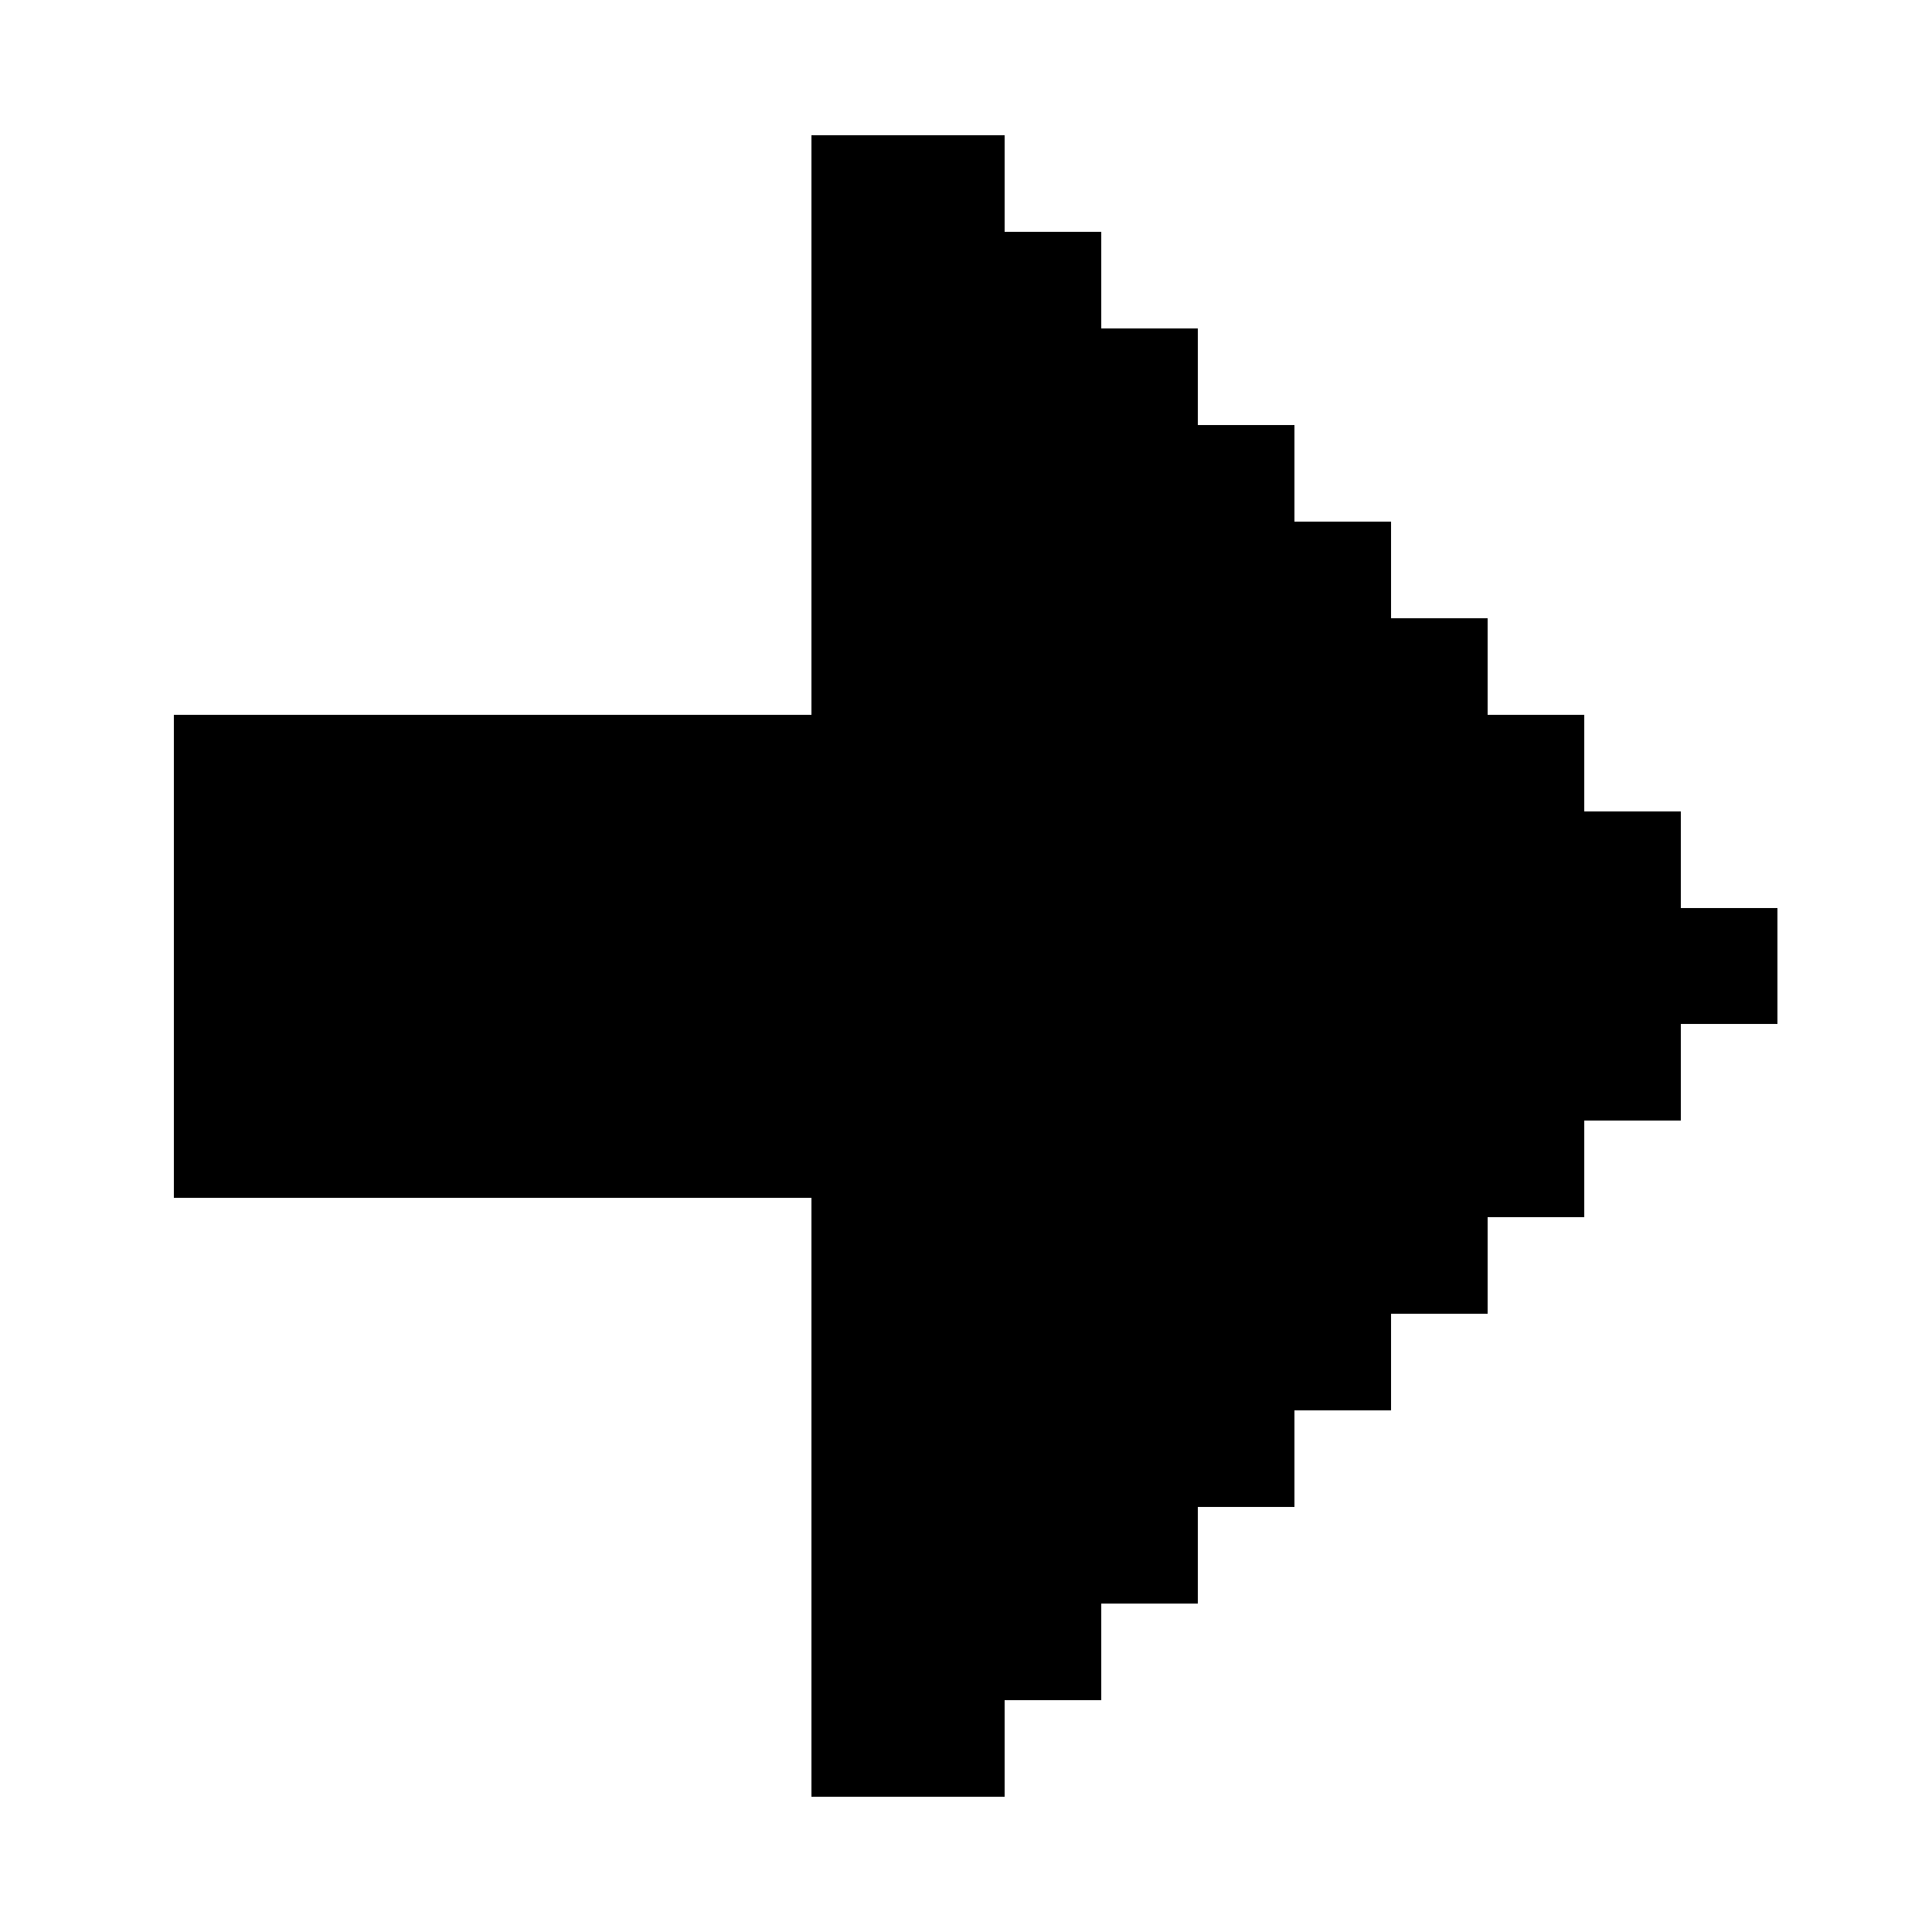 <svg width="100" height="100" viewBox="0 0 100 100" fill="none" xmlns="http://www.w3.org/2000/svg">
<rect width="100" height="100" fill="white"/>
<path fill-rule="evenodd" clip-rule="evenodd" d="M42 7H52V12H47V37V42H42H14V57H47V58V62V88H52V93H42V88V62H9V57V42V37H42V12V7ZM57 83V88H52V83H57ZM62 78V83H57V78H62ZM67 73V78H62V73H67ZM72 68V73H67V68H72ZM77 63V68H72V63H77ZM82 58V63H77V58H82ZM87 53V58H82V53H87ZM87 47H92V48V52V53H87V52V48V47ZM82 42H87V47H82V42ZM77 37H82V42H77V37ZM72 32H77V37H72V32ZM67 27H72V32H67V27ZM62 22H67V27H62V22ZM57 17H62V22H57V17ZM57 17V12H52V17H57Z" fill="black"/>
<path d="M52 82.5H51.5V83V87.5H47.5V57V56.5H47H14.5V42.5H47H47.5V42V12.5H51.5V17V17.5H52H56.5V22V22.5H57H61.5V27V27.5H62H66.5V32V32.5H67H71.5V37V37.5H72H76.5V42V42.5H77H81.5V47V47.5H82H86.5V52.5H82H81.5V53V57.5H77H76.5V58V62.5H72H71.5V63V67.5H67H66.5V68V72.5H62H61.5V73V77.5H57H56.5V78V82.5H52Z" fill="black" stroke="black"/>
</svg>

